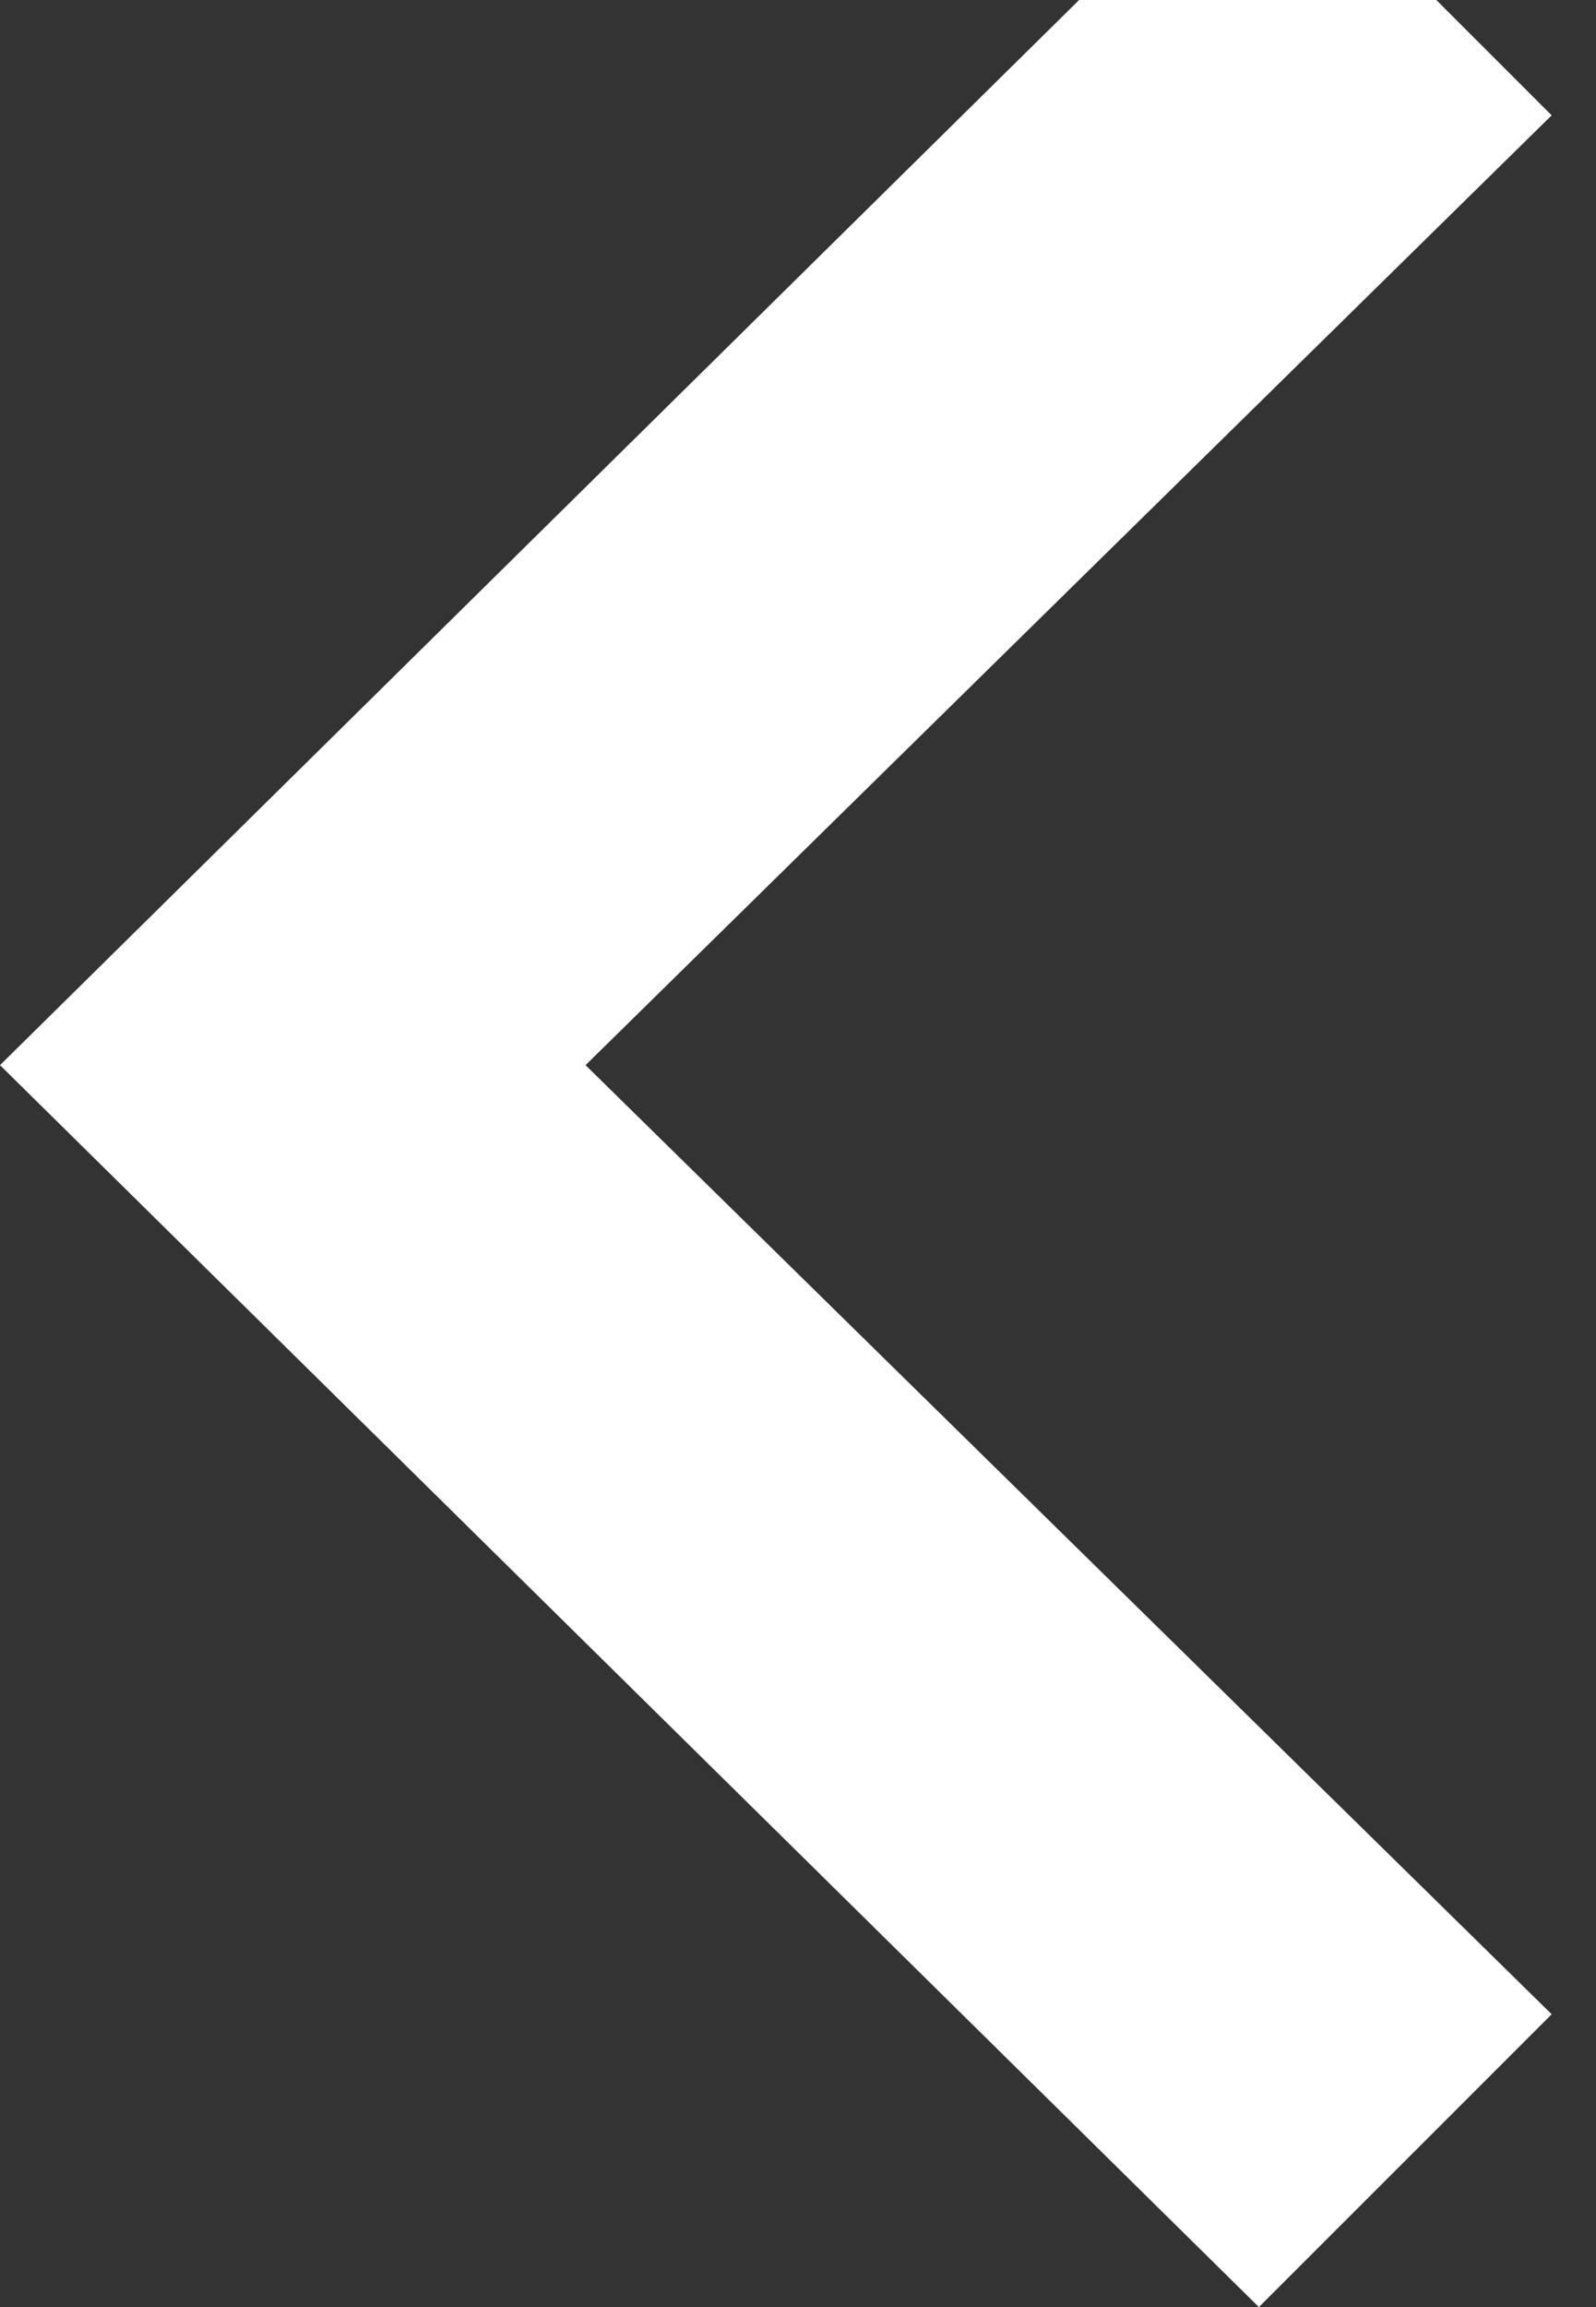 <svg width="9" height="13" viewBox="0 0 9 13" fill="none" xmlns="http://www.w3.org/2000/svg">
<rect x="0" y="0" width="9" height="13" fill="#333333" stroke="none"/>
<path d="M7.099 -1L8.75 0.65L3.302 6.002L8.75 11.35L7.099 13L0 6.002L7.099 -1Z" fill="white"/>
</svg>
